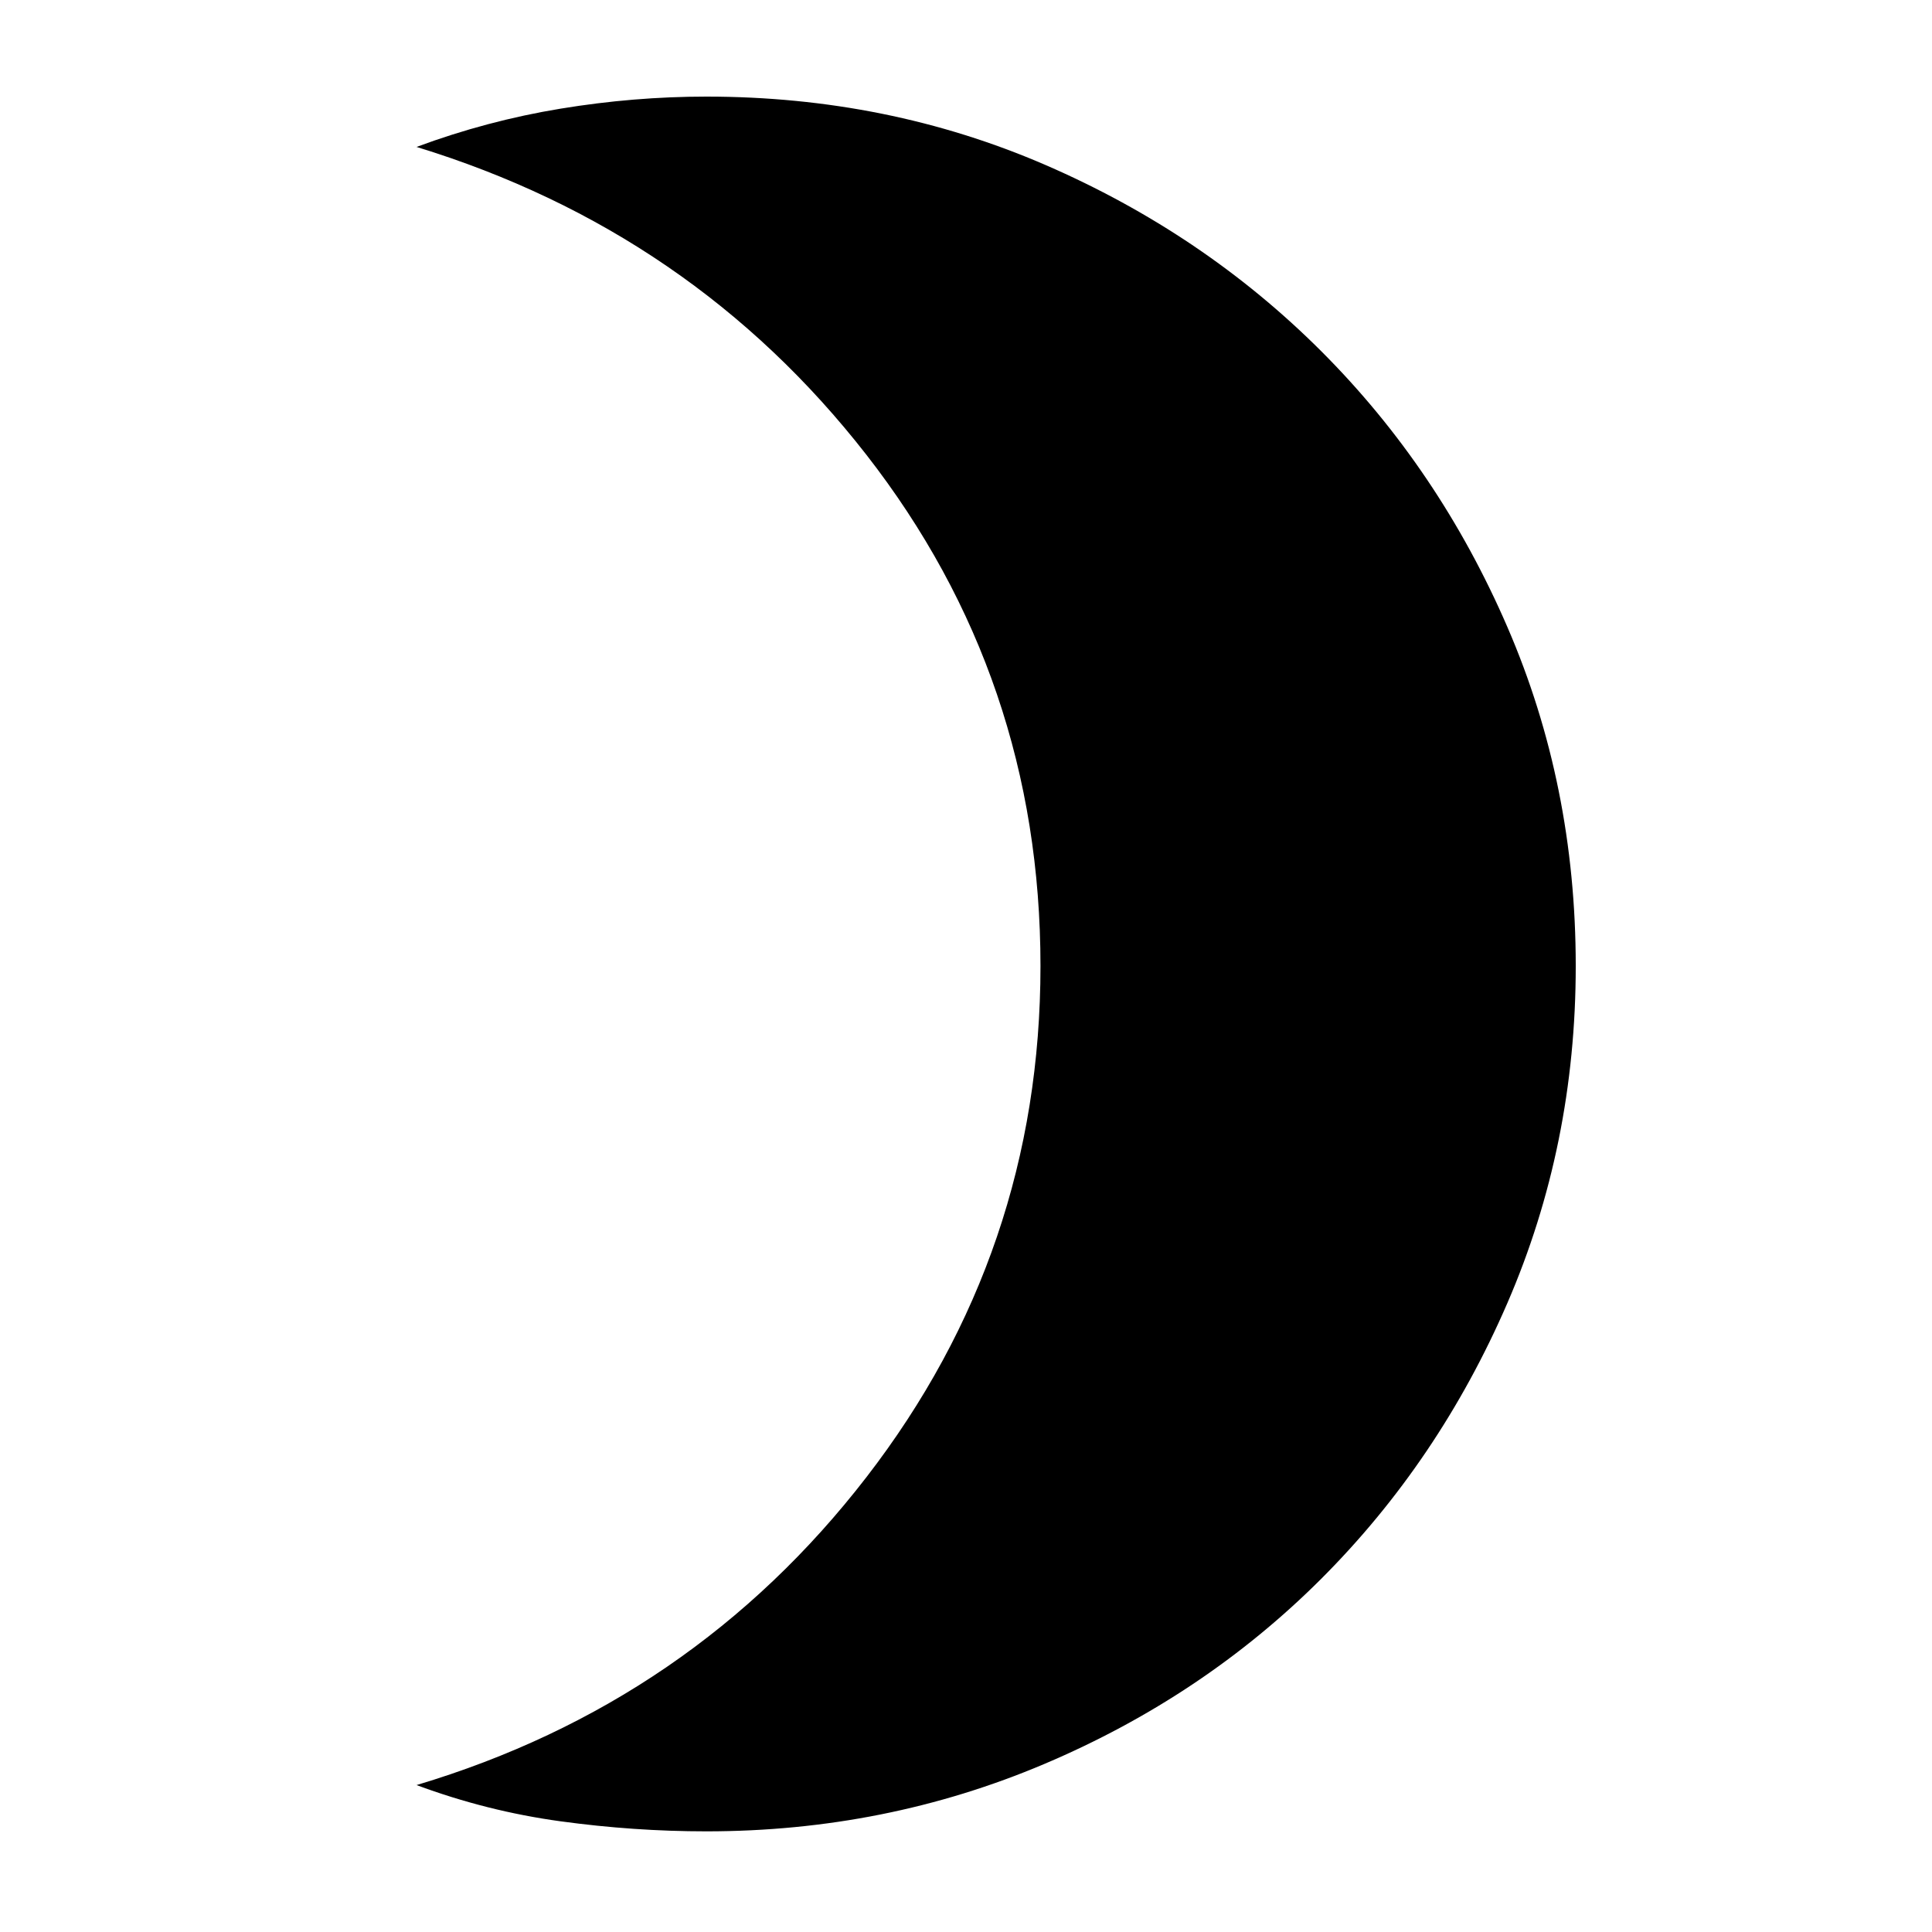 <svg xmlns="http://www.w3.org/2000/svg" height="20" width="20"><path d="M7.312 18.958q-.75 0-1.51-.104t-1.49-.375q2.855-.854 4.657-3.187 1.802-2.334 1.802-5.292 0-2.979-1.802-5.292-1.802-2.312-4.657-3.187.73-.271 1.49-.396T7.312 1q1.876 0 3.511.708 1.635.709 2.854 1.927 1.219 1.219 1.927 2.855.708 1.635.708 3.51 0 1.854-.708 3.49-.708 1.635-1.927 2.854-1.219 1.218-2.865 1.916-1.645.698-3.5.698Z"/></svg>